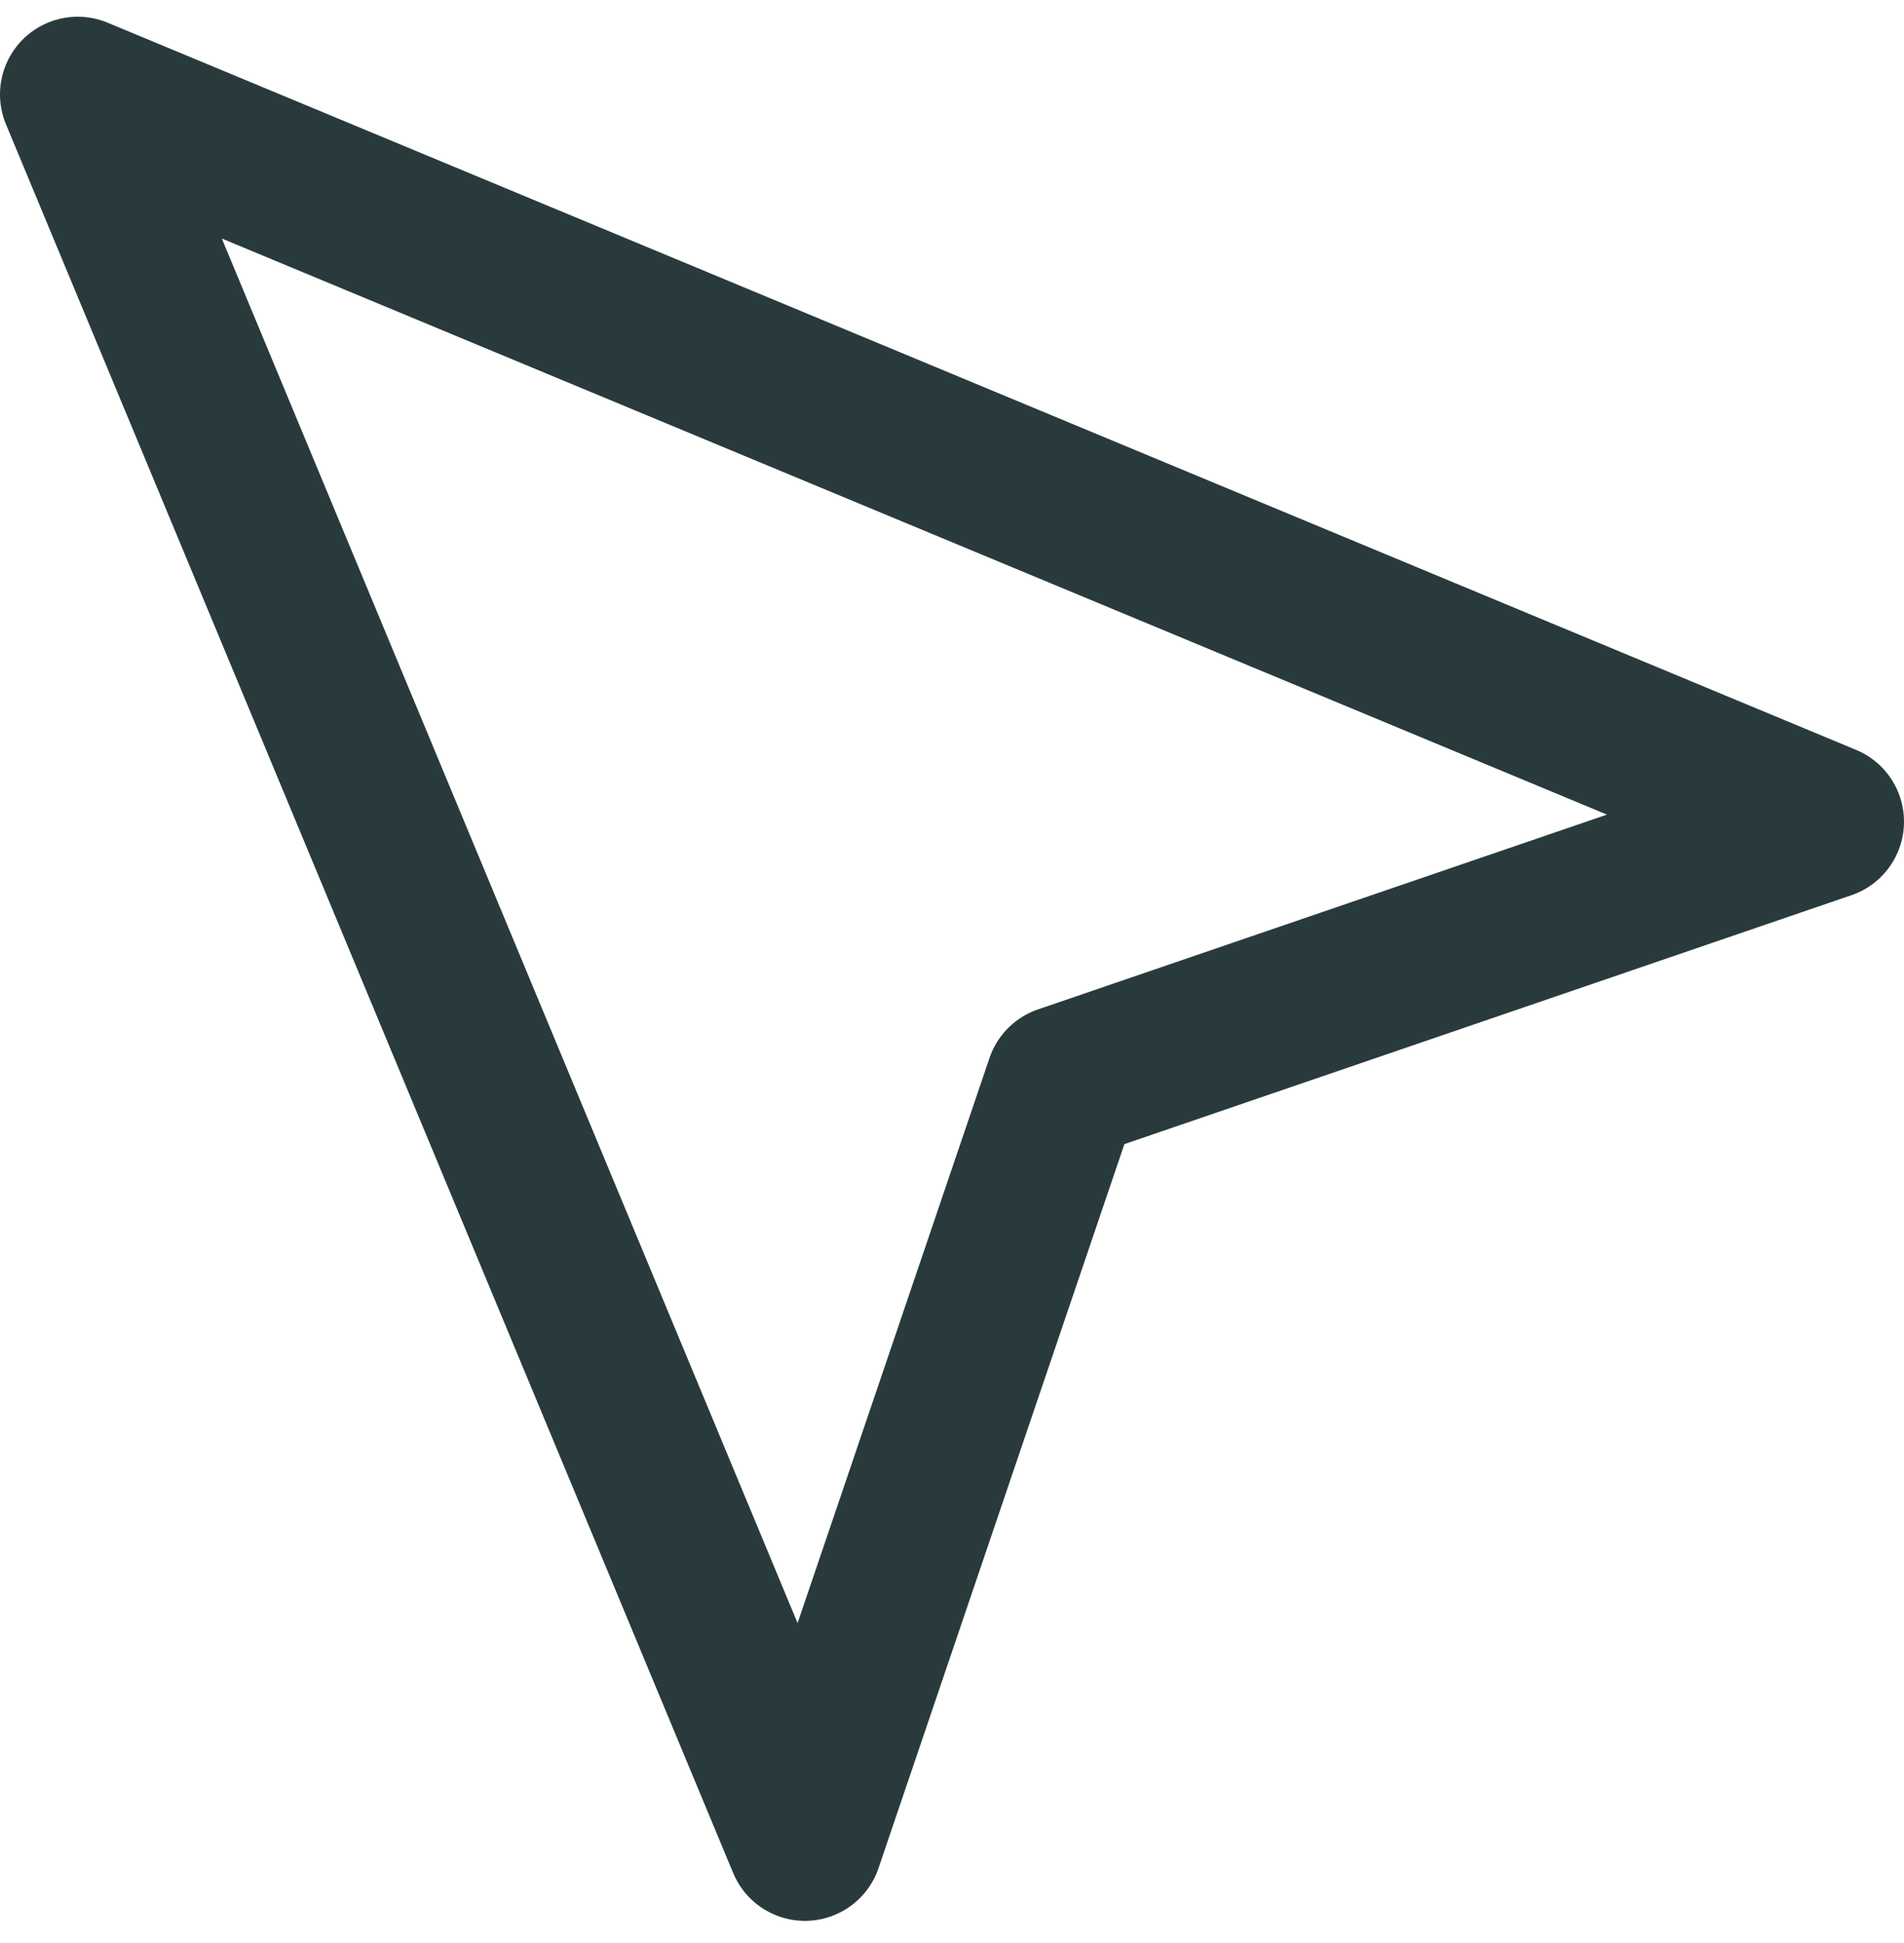 <svg xmlns="http://www.w3.org/2000/svg" width="49" height="50" viewBox="0 0 49 50" fill="none">
  <path d="M2 2.43L20.715 47.43L27.359 27.868L47 21.144L2 2.43Z" stroke="#293A3D" stroke-width="4" stroke-linecap="round" stroke-linejoin="round"/>
</svg>